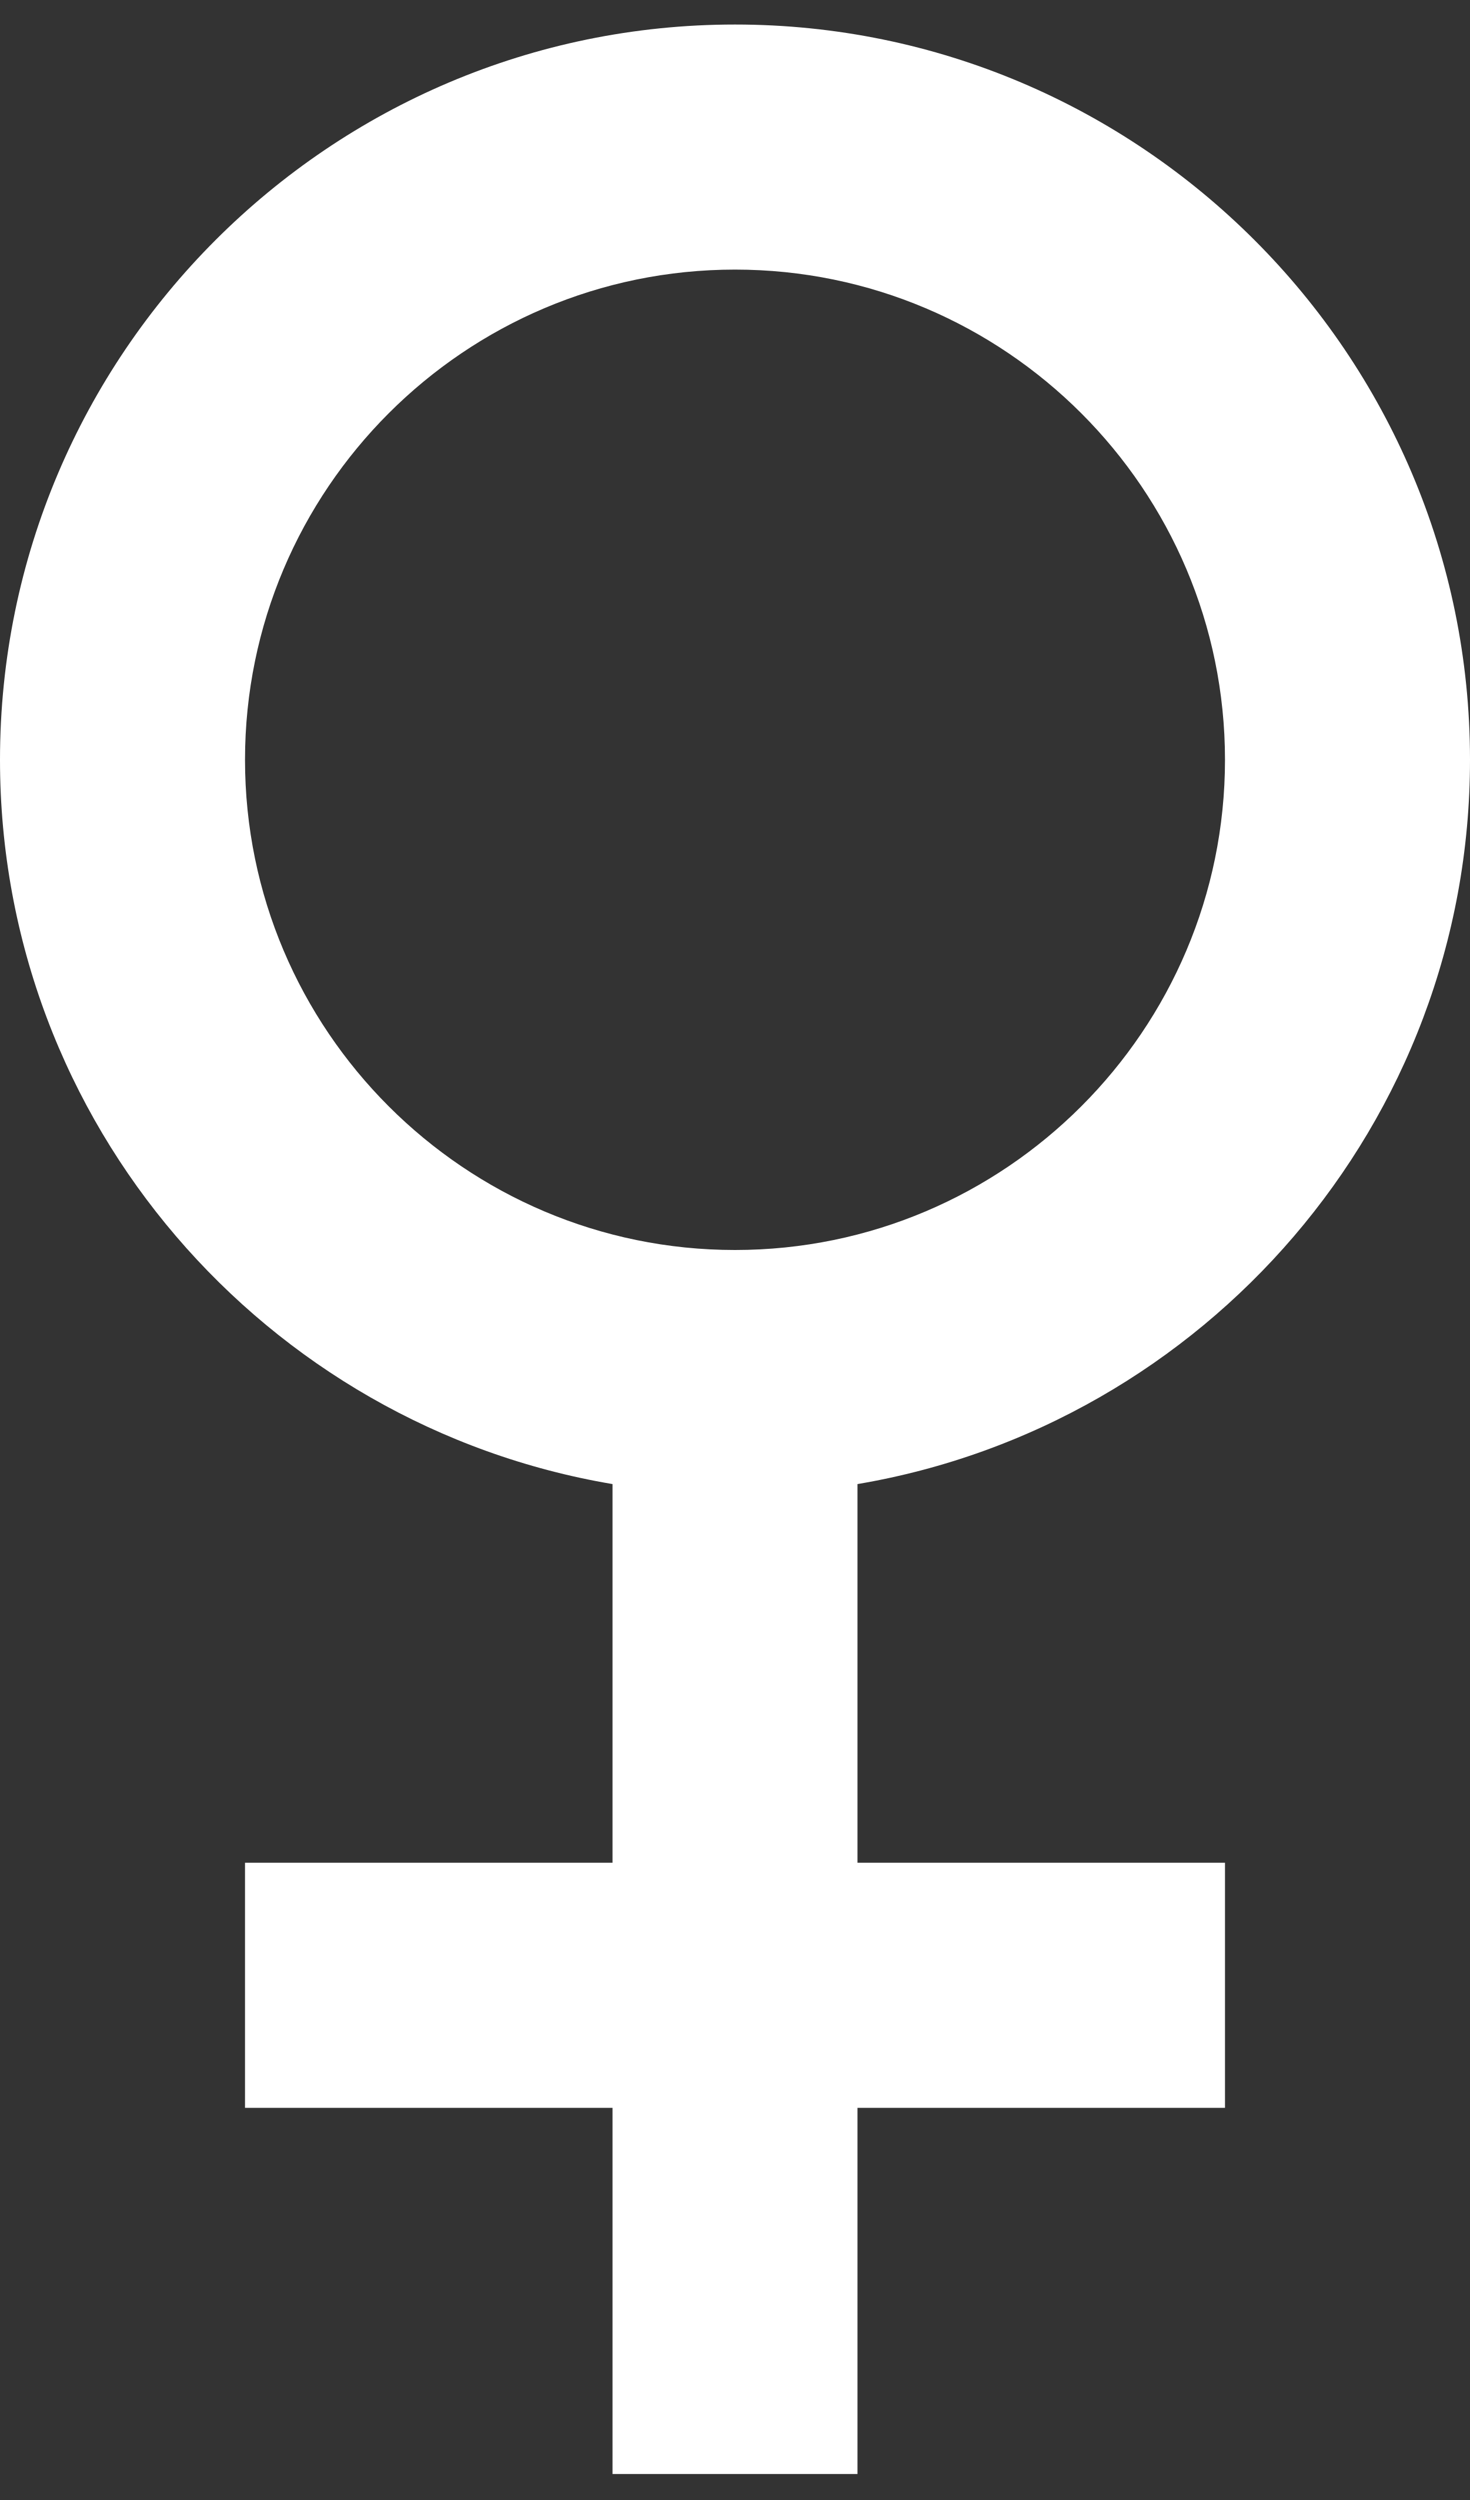 <svg width="40" height="68" viewBox="0 0 40 68" fill="none" xmlns="http://www.w3.org/2000/svg">
<rect x="0" y="0" width="40" height="68" fill="#333333" stroke="none"/>
<path d="M20 0.667C8.97 0.667 0 9.637 0 20.667C0 30.557 7.223 38.773 16.667 40.367V50.667H6.667V57.333H16.667V67.293H23.333V57.333H33.333V50.667H23.333V40.367C32.777 38.77 40 30.557 40 20.667C40 9.637 31.03 0.667 20 0.667ZM20 34C12.647 34 6.667 28.02 6.667 20.667C6.667 13.313 12.647 7.333 20 7.333C27.353 7.333 33.333 13.313 33.333 20.667C33.333 28.02 27.353 34 20 34Z" fill="white"/>
</svg>
